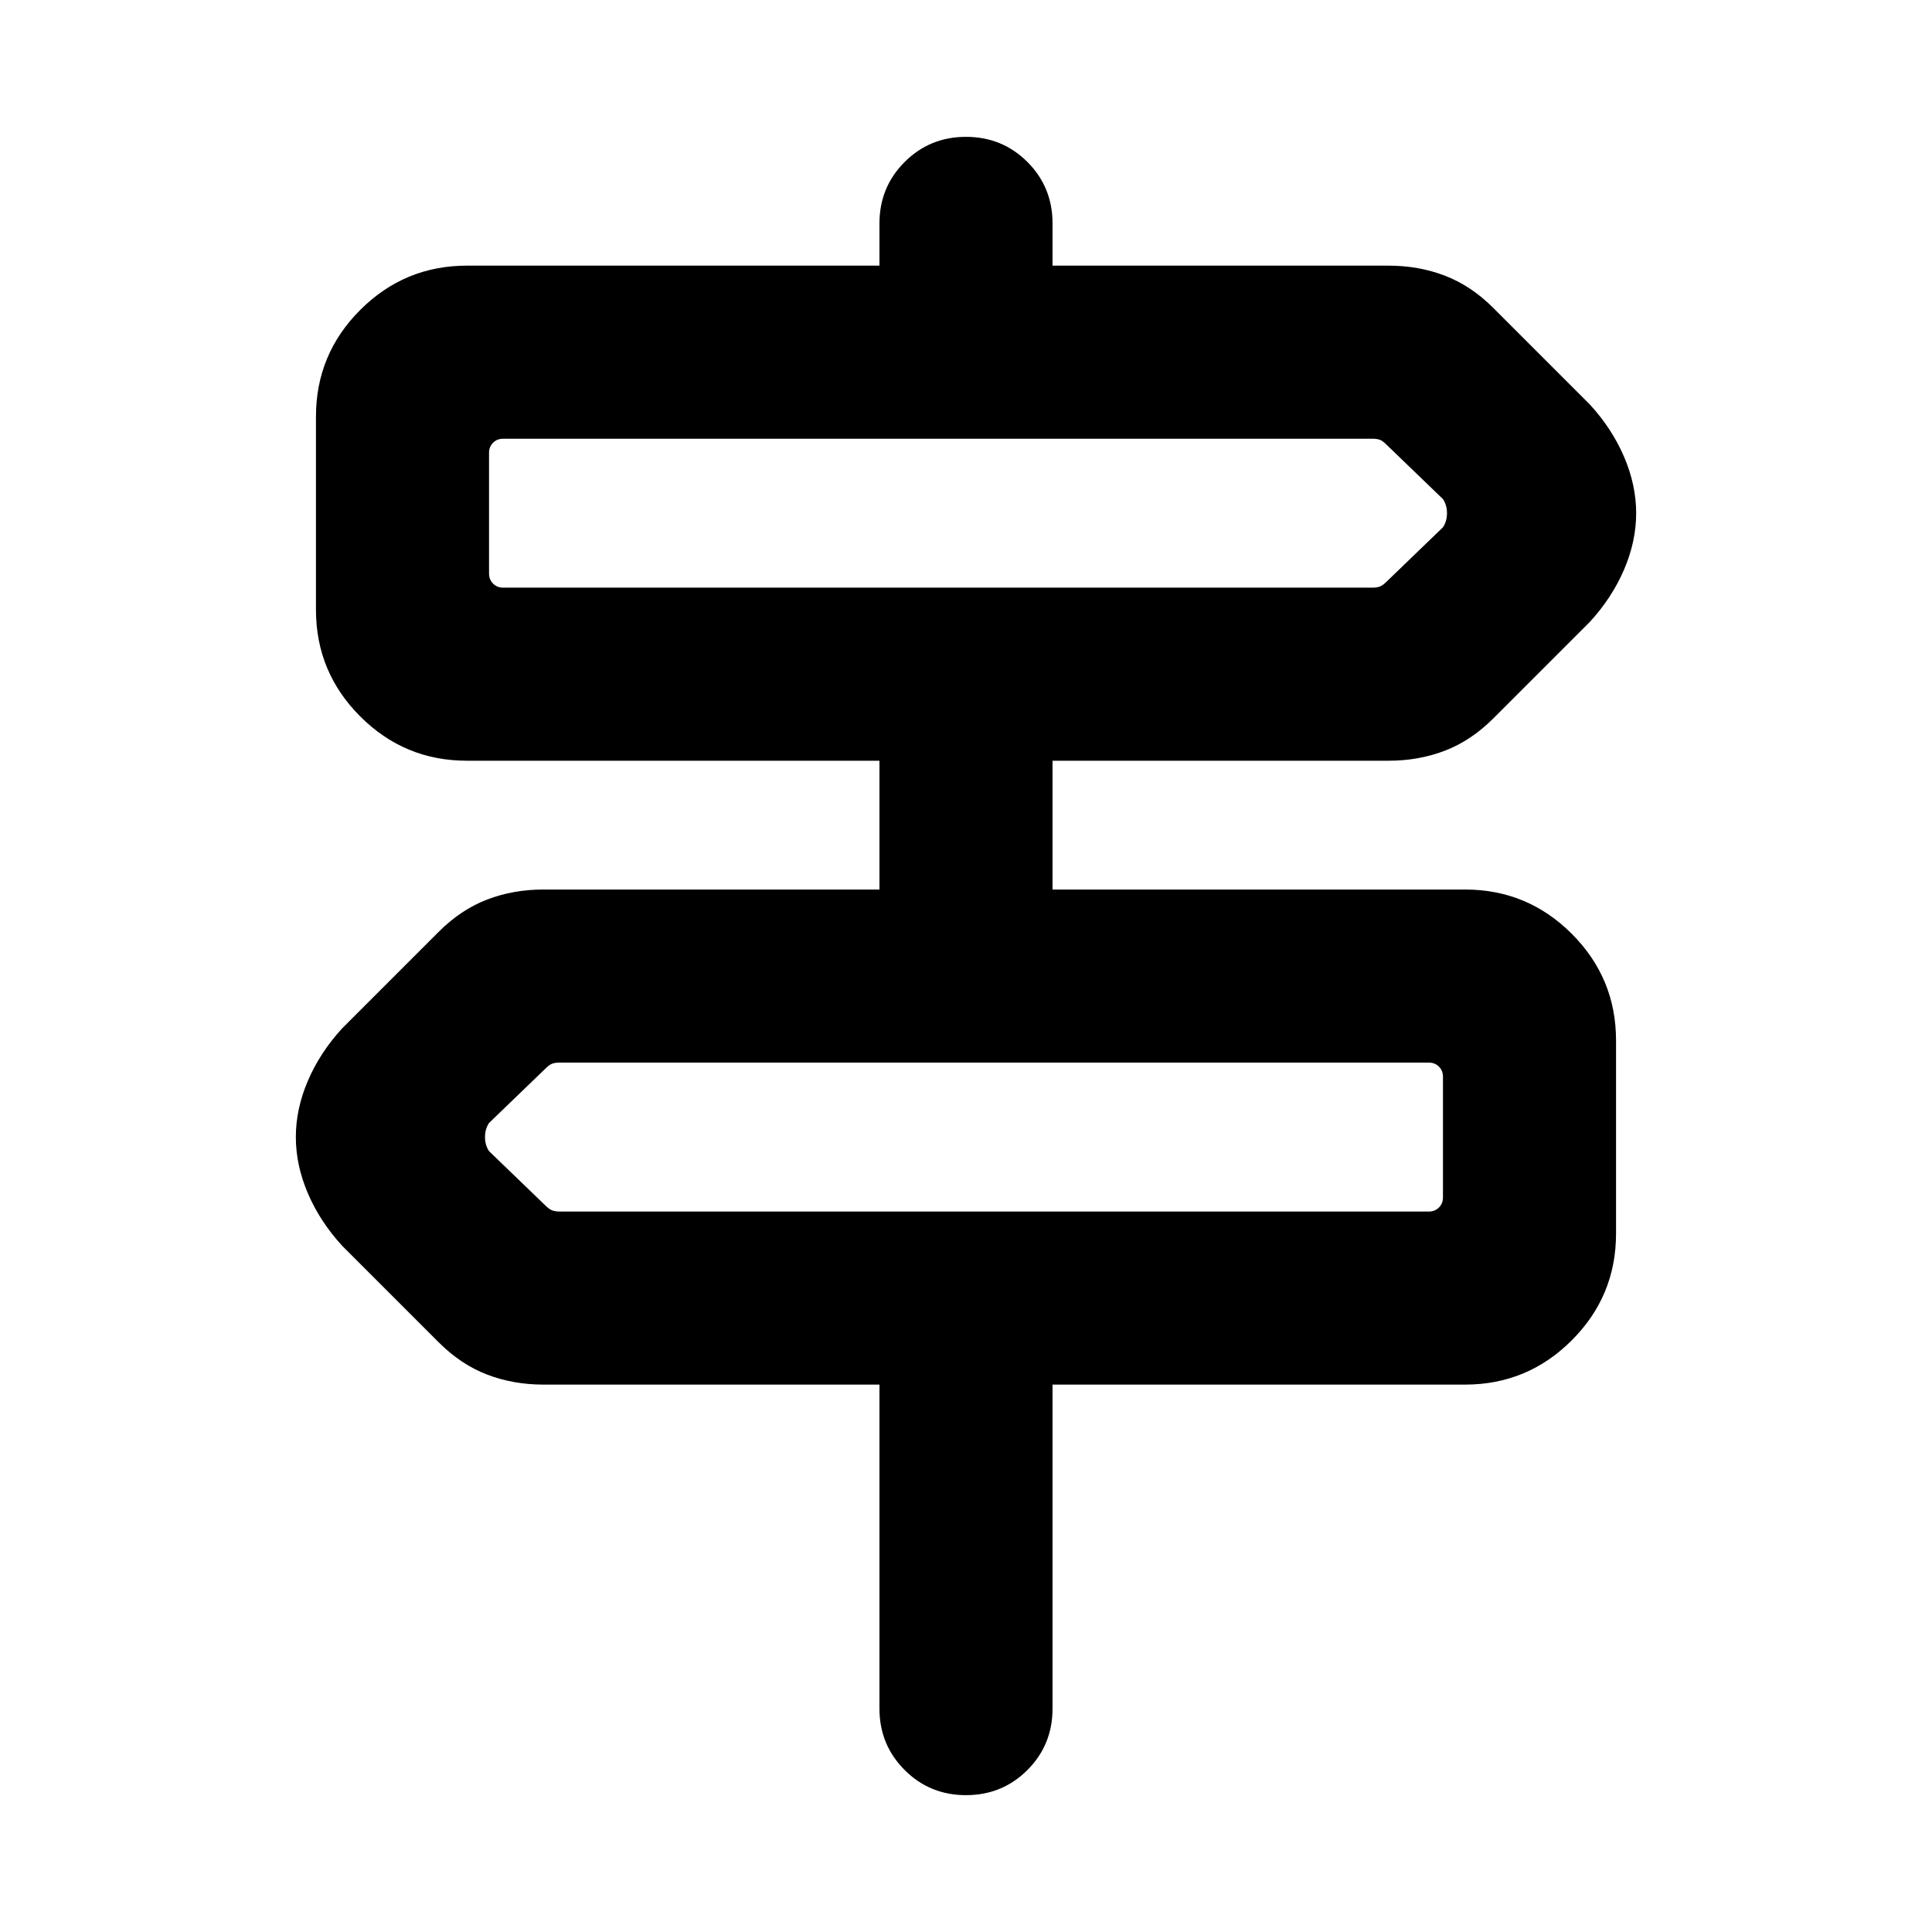 <svg xmlns="http://www.w3.org/2000/svg" height="24" width="24"><path d="M12 22.3q-.45 0-.762-.312-.313-.313-.313-.763V17.2H6.75q-.375 0-.7-.125-.325-.125-.6-.4l-1.2-1.2q-.275-.3-.425-.65-.15-.35-.15-.7t.15-.7q.15-.35.425-.65l1.2-1.2q.275-.275.6-.4.325-.125.7-.125h4.175v-1.6H5.8q-.775 0-1.325-.55-.55-.55-.55-1.325v-2.4q0-.775.55-1.325.55-.55 1.325-.55h5.125v-.525q0-.45.313-.763Q11.55 1.7 12 1.7t.763.312q.312.313.312.763V3.3h4.175q.375 0 .7.125.325.125.6.4l1.2 1.2q.275.3.425.65.15.35.15.7t-.15.7q-.15.35-.425.65l-1.2 1.2q-.275.275-.6.4-.325.125-.7.125h-4.175v1.6H18.2q.775 0 1.325.55.55.55.55 1.325v2.4q0 .775-.55 1.325-.55.55-1.325.55h-5.125v4.025q0 .45-.312.763-.313.312-.763.312Zm-5.75-15h10.8q.05 0 .088-.013.037-.012.087-.062l.7-.675q.05-.075.05-.175 0-.1-.05-.175l-.7-.675q-.05-.05-.087-.063-.038-.012-.088-.012H6.25q-.075 0-.125.05t-.05.125v1.5q0 .075.05.125t.125.05Zm.7 7.75h10.8q.075 0 .125-.05t.05-.125v-1.5q0-.075-.05-.125t-.125-.05H6.95q-.05 0-.087.012-.038.013-.088.063l-.7.675q-.05.075-.05.175 0 .1.05.175l.7.675q.05.05.088.062.037.013.087.013ZM6.075 7.3V5.45 7.3Zm11.85 7.75V13.2v1.85Z"/></svg>